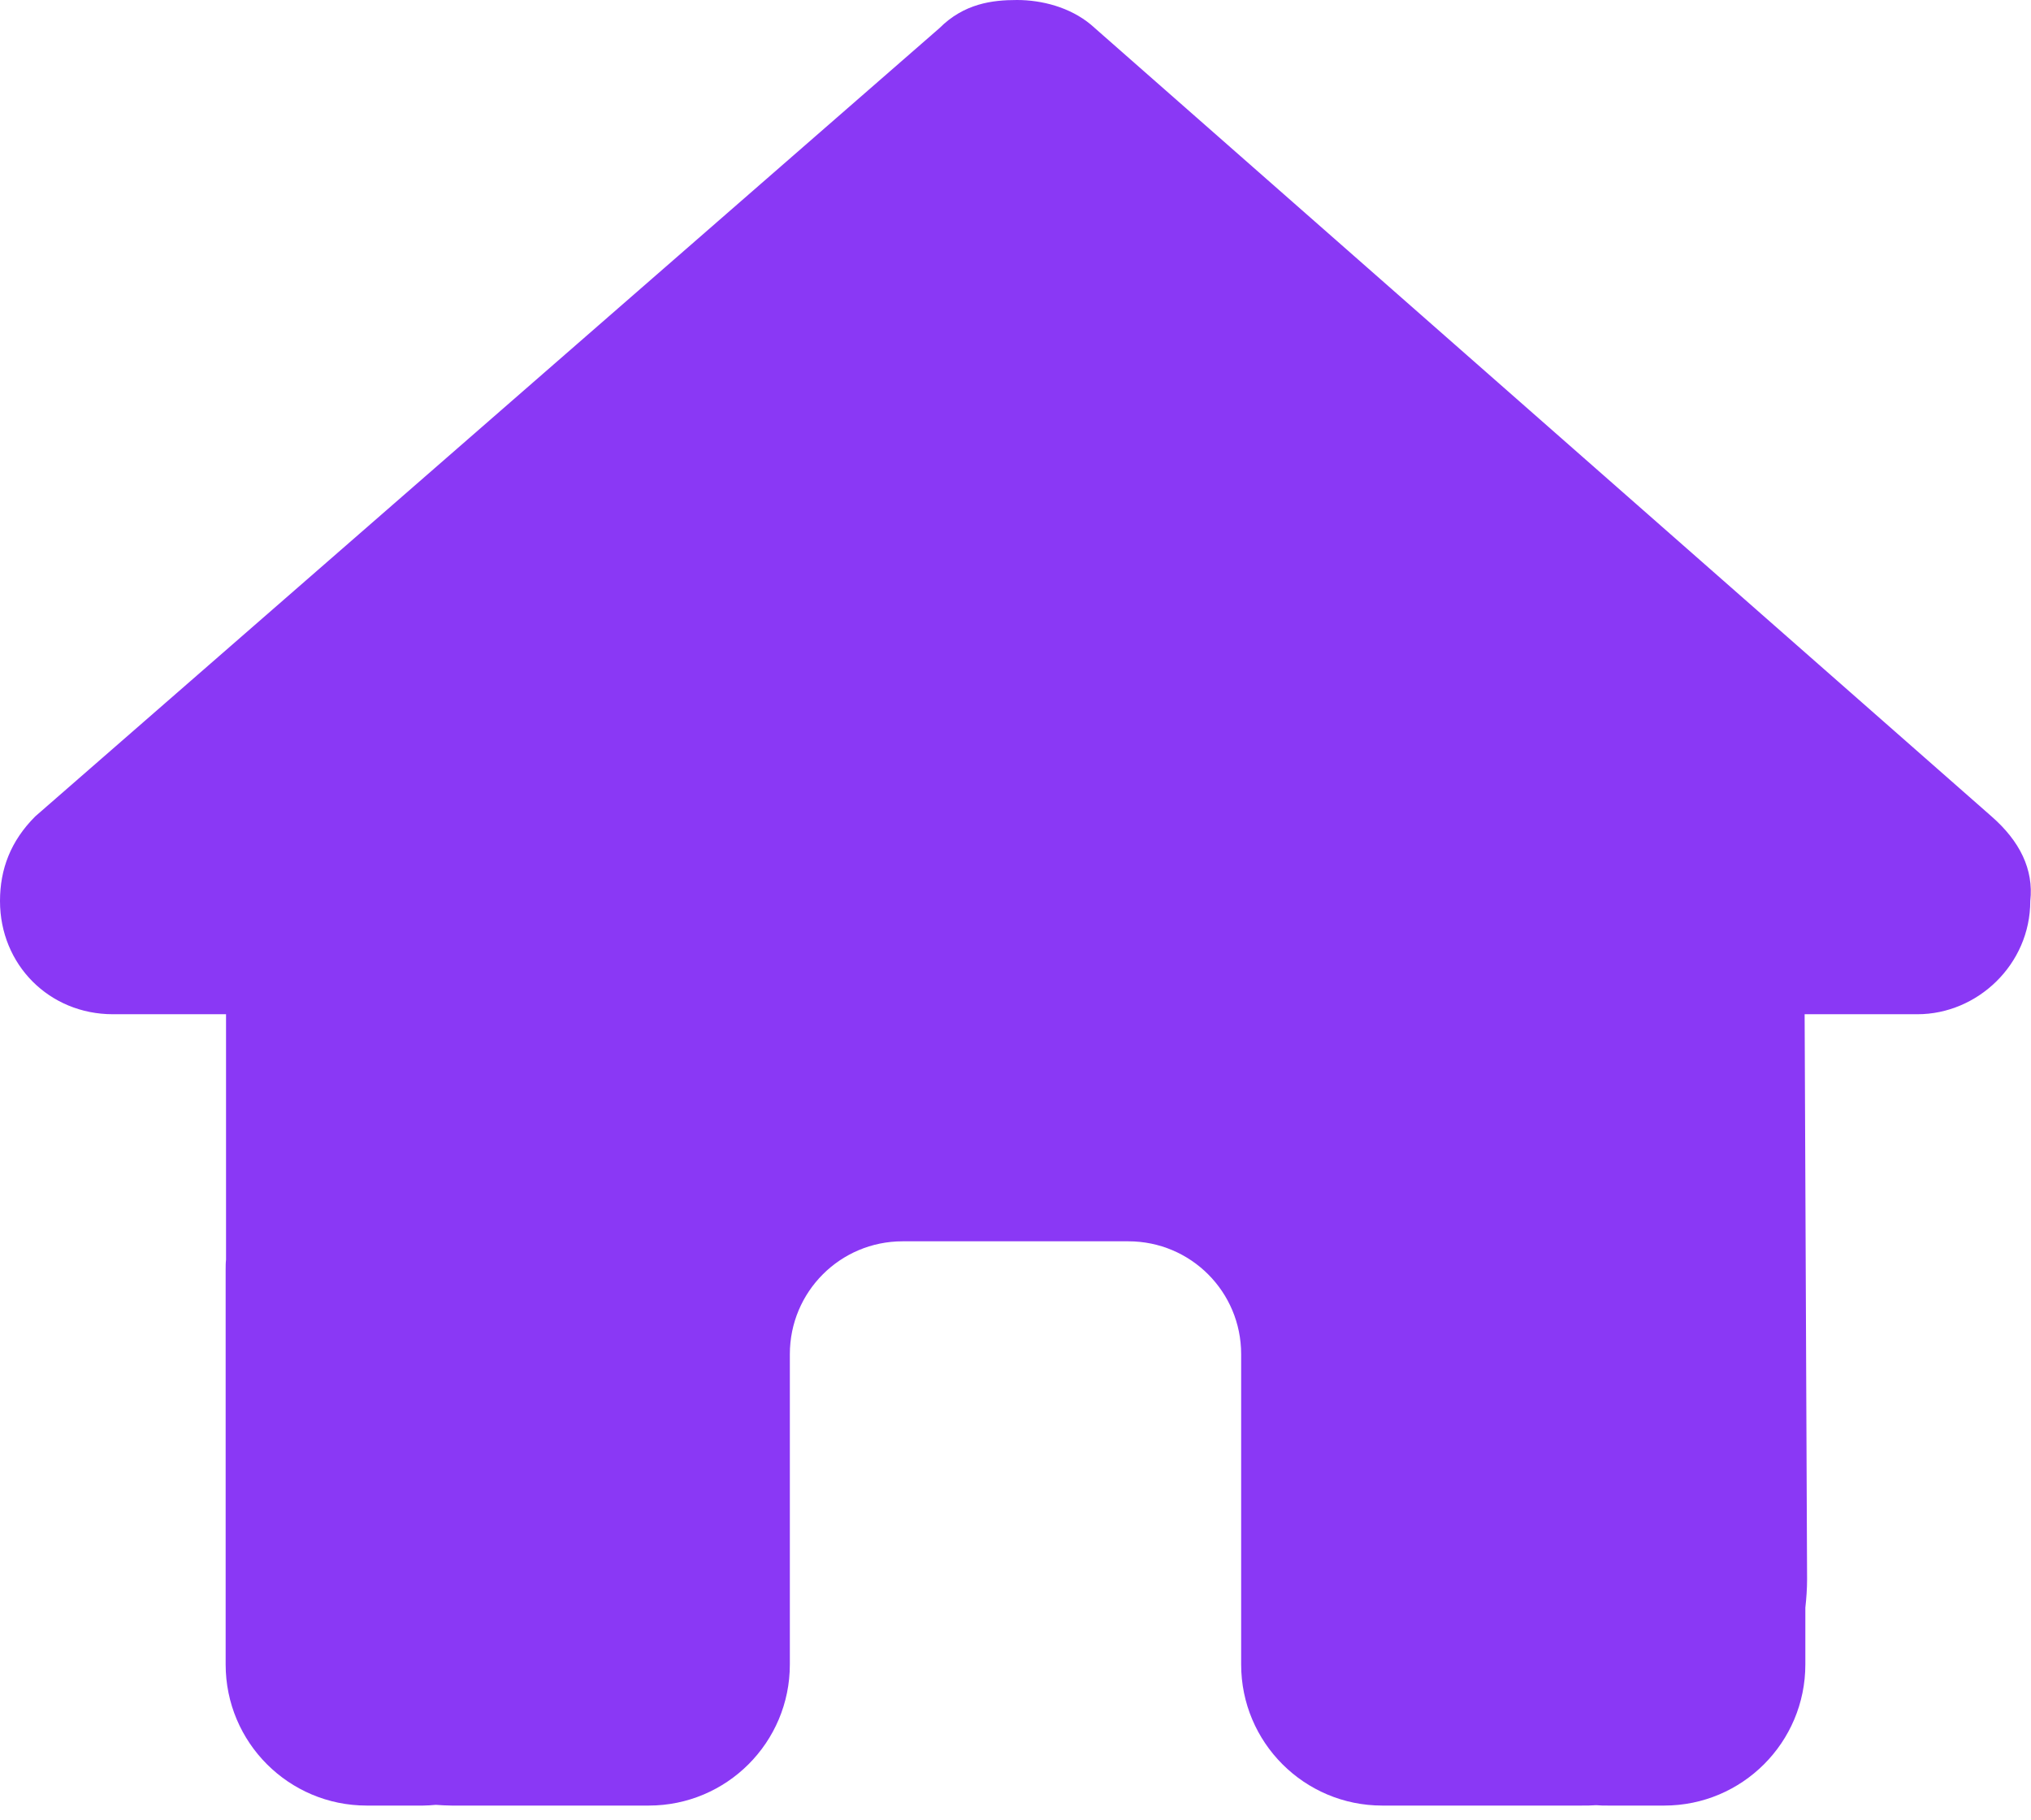 <svg width="48" height="43" viewBox="0 0 48 43" fill="none" xmlns="http://www.w3.org/2000/svg">
<path d="M47.983 21.292C47.983 22.792 46.733 23.967 45.317 23.967H42.65L42.708 37.317C42.708 37.542 42.692 37.767 42.667 37.992V39.333C42.667 41.175 41.175 42.667 39.333 42.667H38C37.908 42.667 37.817 42.667 37.725 42.658C37.608 42.667 37.492 42.667 37.375 42.667H34.667H32.667C30.825 42.667 29.333 41.175 29.333 39.333V37.333V32C29.333 30.525 28.142 29.333 26.667 29.333H21.333C19.858 29.333 18.667 30.525 18.667 32V37.333V39.333C18.667 41.175 17.175 42.667 15.333 42.667H13.333H10.675C10.55 42.667 10.425 42.658 10.3 42.65C10.2 42.658 10.1 42.667 10 42.667H8.667C6.825 42.667 5.333 41.175 5.333 39.333V30C5.333 29.925 5.333 29.842 5.342 29.767V23.967H2.667C1.167 23.967 0 22.8 0 21.292C0 20.542 0.25 19.875 0.833 19.292L22.2 0.667C22.783 0.083 23.45 0 24.033 0C24.617 0 25.283 0.167 25.783 0.583L47.067 19.292C47.733 19.875 48.067 20.542 47.983 21.292Z" fill="#8A38F5"/>
</svg>

